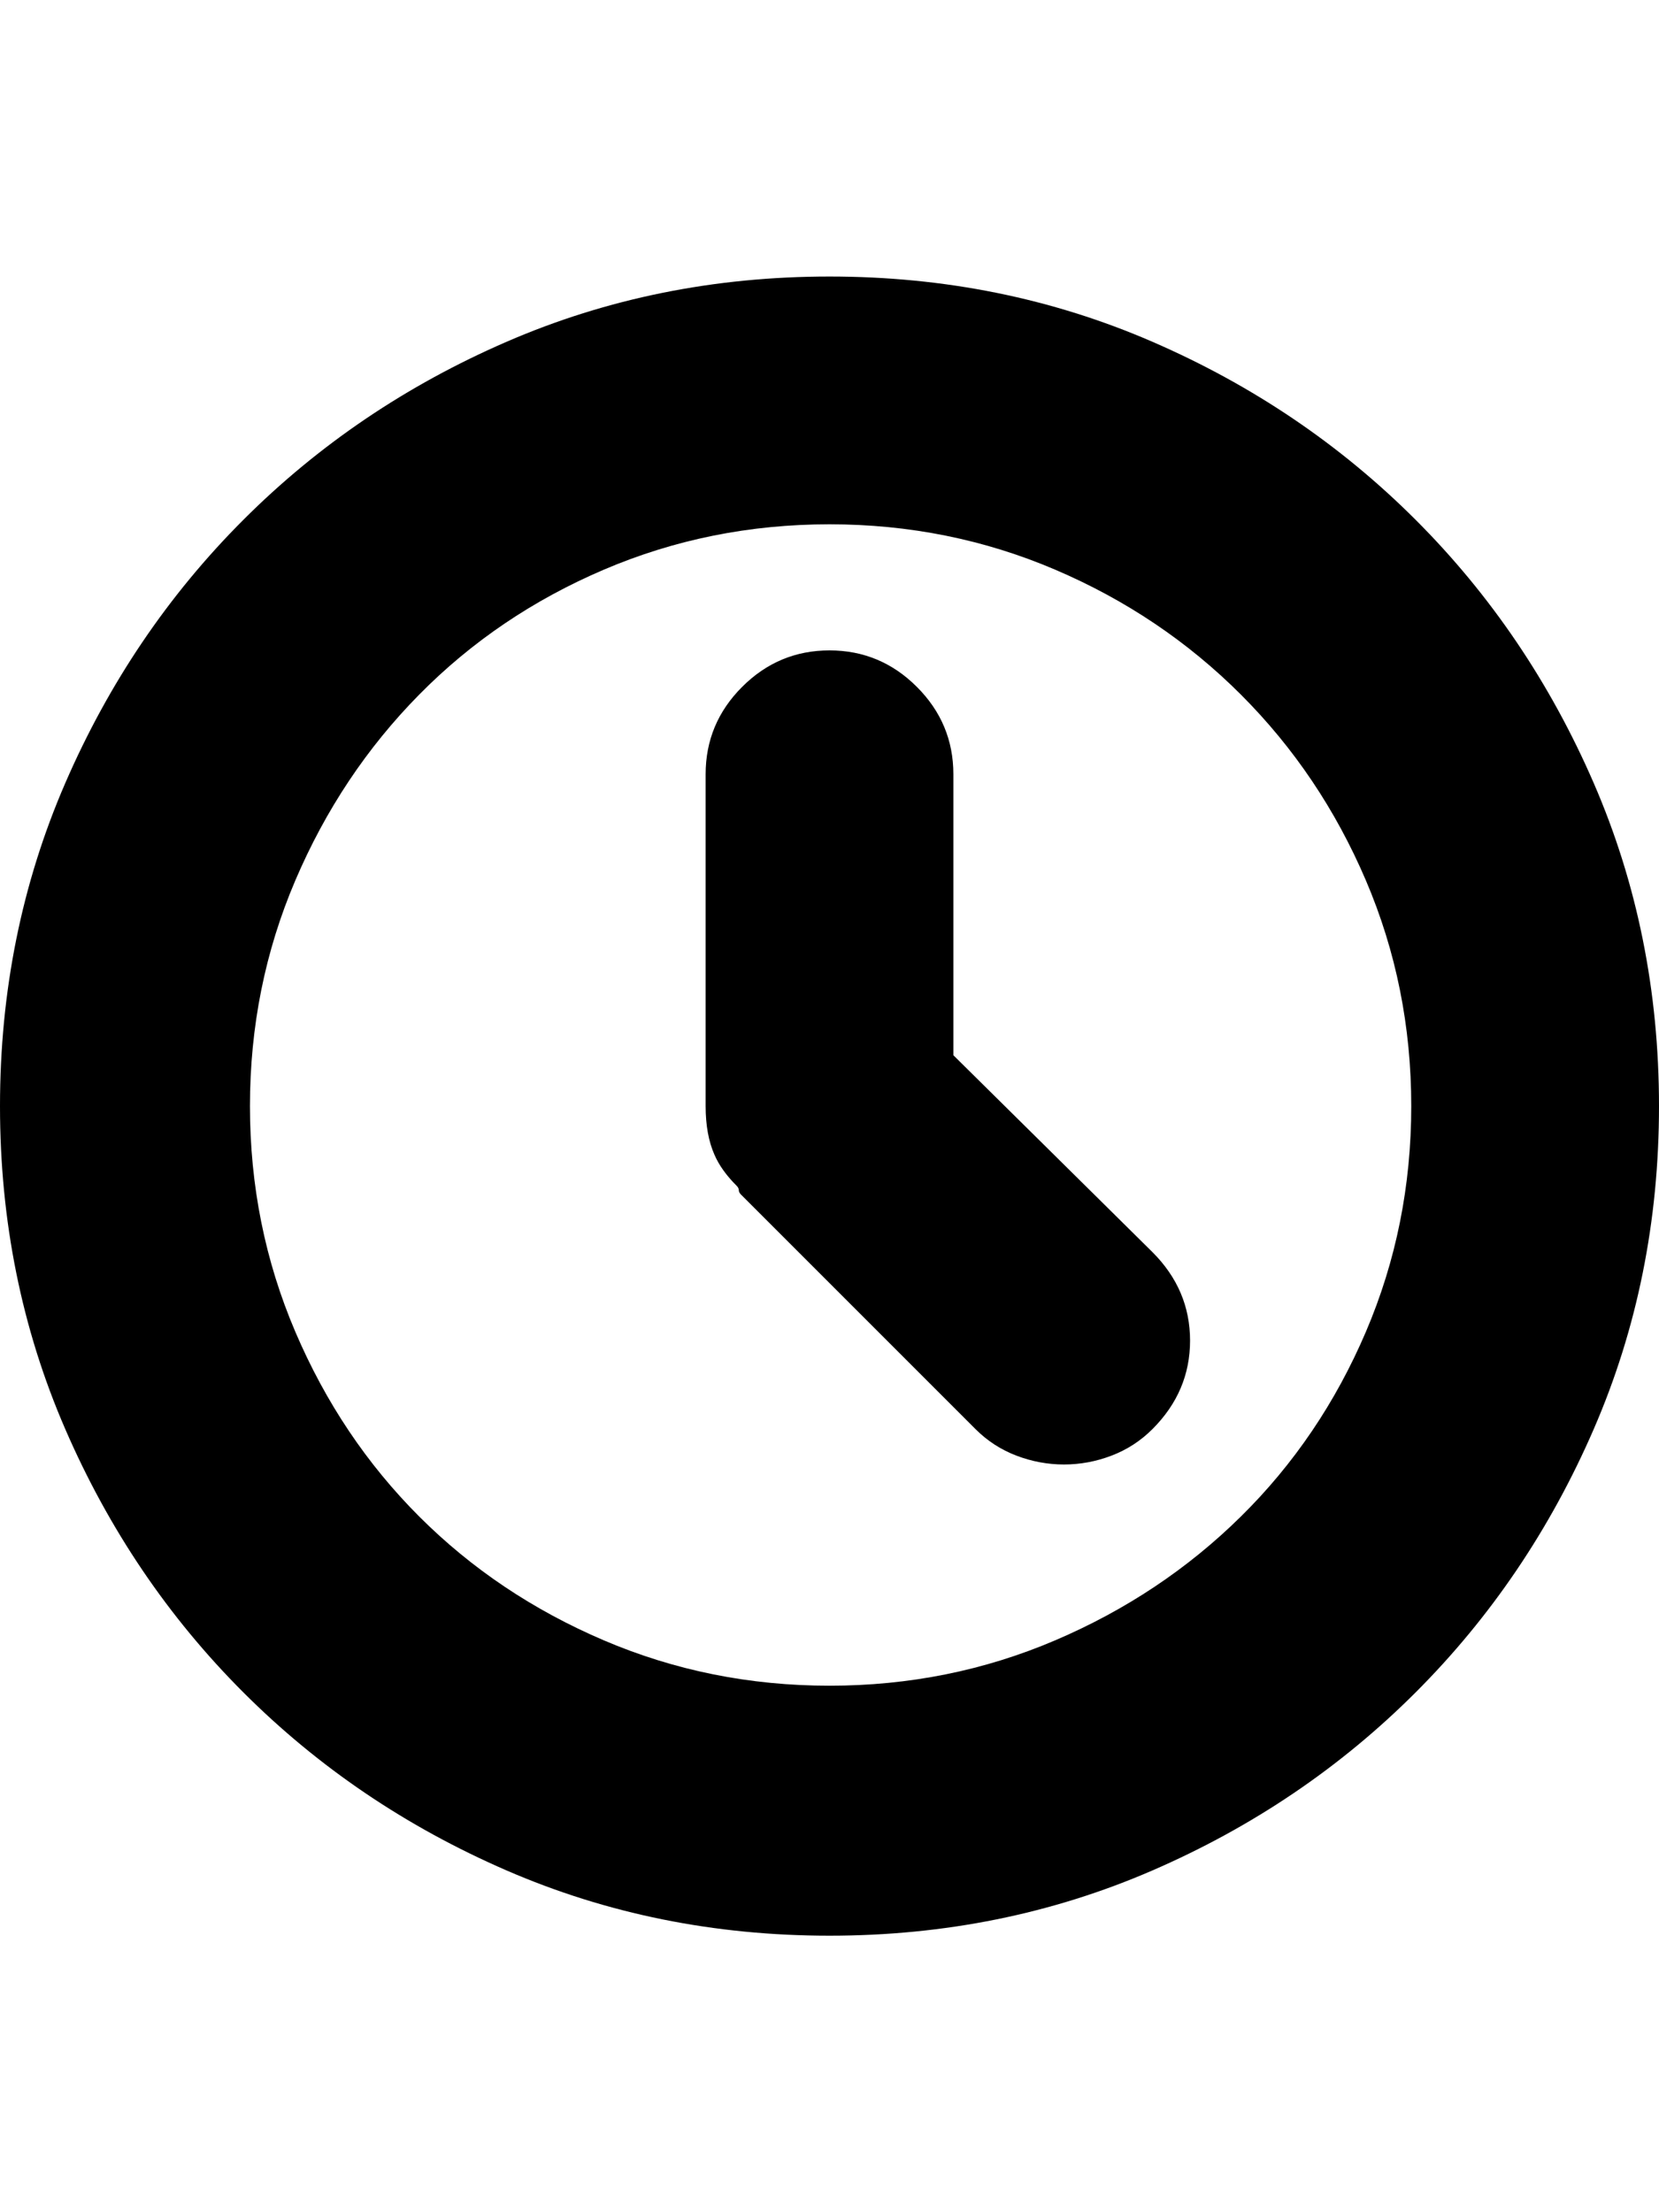 <svg height="1000px" width="750px" xmlns="http://www.w3.org/2000/svg">
  <g>
    <path d="M0 500c0 -52 9.833 -100.667 29.5 -146c19.667 -45.333 46.5 -85 80.5 -119c34 -34 73.667 -60.833 119 -80.5c45.333 -19.667 94 -29.5 146 -29.5c52 0 100.667 9.833 146 29.5c45.333 19.667 85 46.5 119 80.5c34 34 60.833 73.667 80.5 119c19.667 45.333 29.5 94 29.5 146c0 52 -9.833 100.667 -29.5 146c-19.667 45.333 -46.5 85 -80.5 119c-34 34 -73.667 60.833 -119 80.5c-45.333 19.667 -94 29.5 -146 29.5c-52 0 -100.667 -9.833 -146 -29.5c-45.333 -19.667 -85 -46.5 -119 -80.5c-34 -34 -60.833 -73.667 -80.5 -119c-19.667 -45.333 -29.5 -94 -29.5 -146c0 0 0 0 0 0m113 0c0 36 6.833 70 20.5 102c13.667 32 32.333 59.833 56 83.5c23.667 23.667 51.5 42.333 83.5 56c32 13.667 66 20.5 102 20.5c36 0 70 -6.833 102 -20.5c32 -13.667 60 -32.333 84 -56c24 -23.667 42.833 -51.5 56.5 -83.5c13.667 -32 20.5 -66 20.5 -102c0 -36 -6.833 -70 -20.5 -102c-13.667 -32 -32.5 -60 -56.5 -84c-24 -24 -52 -42.833 -84 -56.5c-32 -13.667 -66 -20.5 -102 -20.5c-36 0 -70 6.833 -102 20.5c-32 13.667 -59.833 32.5 -83.5 56.5c-23.667 24 -42.333 52 -56 84c-13.667 32 -20.5 66 -20.5 102c0 0 0 0 0 0m206 0c0 0 0 -150 0 -150c0 -15.333 5.5 -28.5 16.5 -39.5c11 -11 24.167 -16.5 39.5 -16.5c15.333 0 28.5 5.5 39.5 16.5c11 11 16.5 24.167 16.5 39.5c0 0 0 127 0 127c0 0 90 89 90 89c11.333 11.333 17 24.667 17 40c0 15.333 -5.667 28.667 -17 40c-5.333 5.333 -11.5 9.333 -18.5 12c-7 2.667 -14.167 4 -21.5 4c-7.333 0 -14.5 -1.333 -21.5 -4c-7 -2.667 -13.167 -6.667 -18.5 -12c0 0 -106 -106 -106 -106c-0.667 -0.667 -1 -1.333 -1 -2c0 -0.667 -0.333 -1.333 -1 -2c-4.667 -4.667 -8 -9.333 -10 -14c-2.667 -6 -4 -13.333 -4 -22c0 0 0 0 0 0" />
  </g>
</svg>